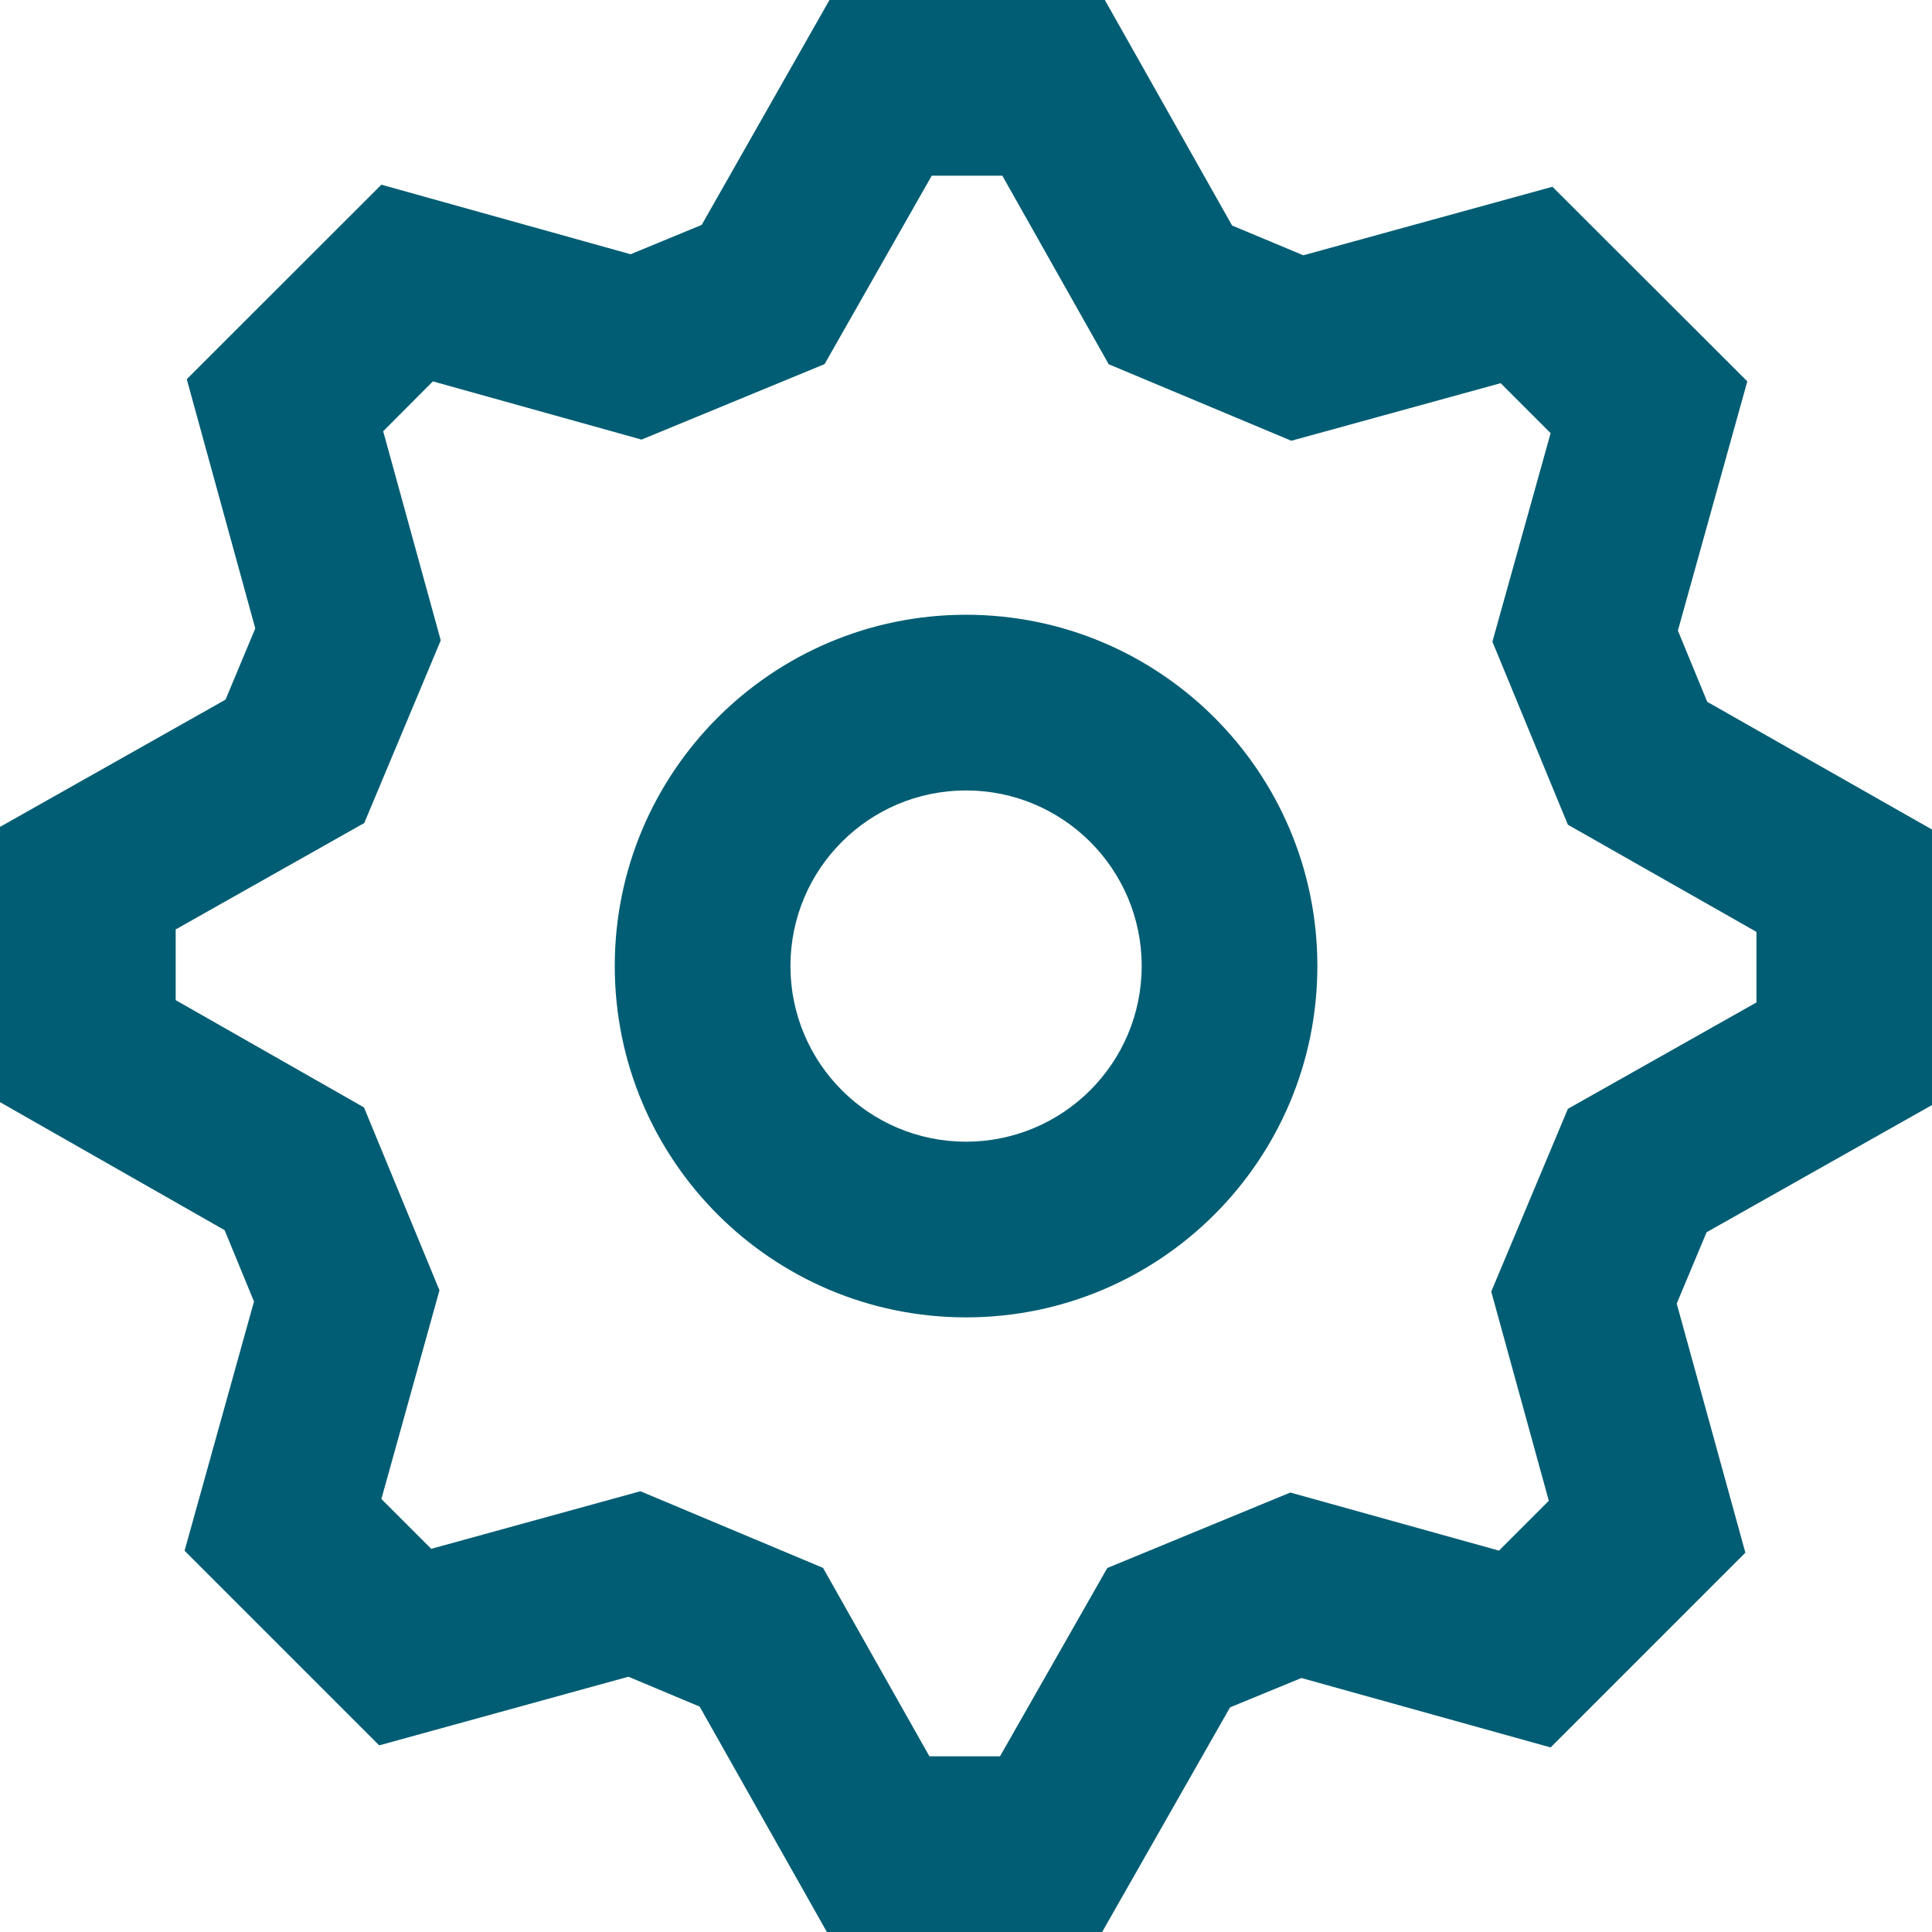 <svg width="15" height="15" viewBox="0 0 15 15" fill="none" xmlns="http://www.w3.org/2000/svg">
<path fill-rule="evenodd" clip-rule="evenodd" d="M12.039 13.567L13.551 12.055L13.018 10.121L13.25 9.567L15.001 8.579V6.441L13.255 5.449L13.027 4.896L13.566 2.961L12.053 1.45L10.119 1.982L9.566 1.751L8.578 0H6.44L5.448 1.746L4.896 1.974L2.961 1.434L1.45 2.944L1.982 4.879L1.751 5.432L0 6.42V8.557L1.744 9.551L1.972 10.105L1.433 12.04L2.944 13.551L4.879 13.018L5.432 13.25L6.42 15H8.557L9.55 13.256L10.104 13.028L12.039 13.567ZM12.173 8.609L11.578 10.028L12.025 11.652L11.638 12.039L10.018 11.588L8.597 12.174L7.764 13.636H7.216L6.39 12.173L4.972 11.578L3.348 12.025L2.961 11.638L3.412 10.018L2.826 8.598L1.364 7.765V7.216L2.828 6.39L3.422 4.972L2.975 3.348L3.361 2.961L4.981 3.413L6.402 2.827L7.234 1.364H7.782L8.608 2.828L10.026 3.422L11.651 2.975L12.039 3.363L11.587 4.982L12.173 6.403L13.637 7.235V7.783L12.173 8.609ZM7.5 10.228C5.994 10.228 4.773 9.007 4.773 7.5C4.773 5.994 5.994 4.773 7.5 4.773C9.007 4.773 10.228 5.994 10.228 7.5C10.228 9.007 9.007 10.228 7.5 10.228ZM8.864 7.5C8.864 8.254 8.253 8.864 7.5 8.864C6.747 8.864 6.137 8.254 6.137 7.5C6.137 6.747 6.747 6.137 7.5 6.137C8.253 6.137 8.864 6.747 8.864 7.5Z" fill="#005D73"/>
</svg>
